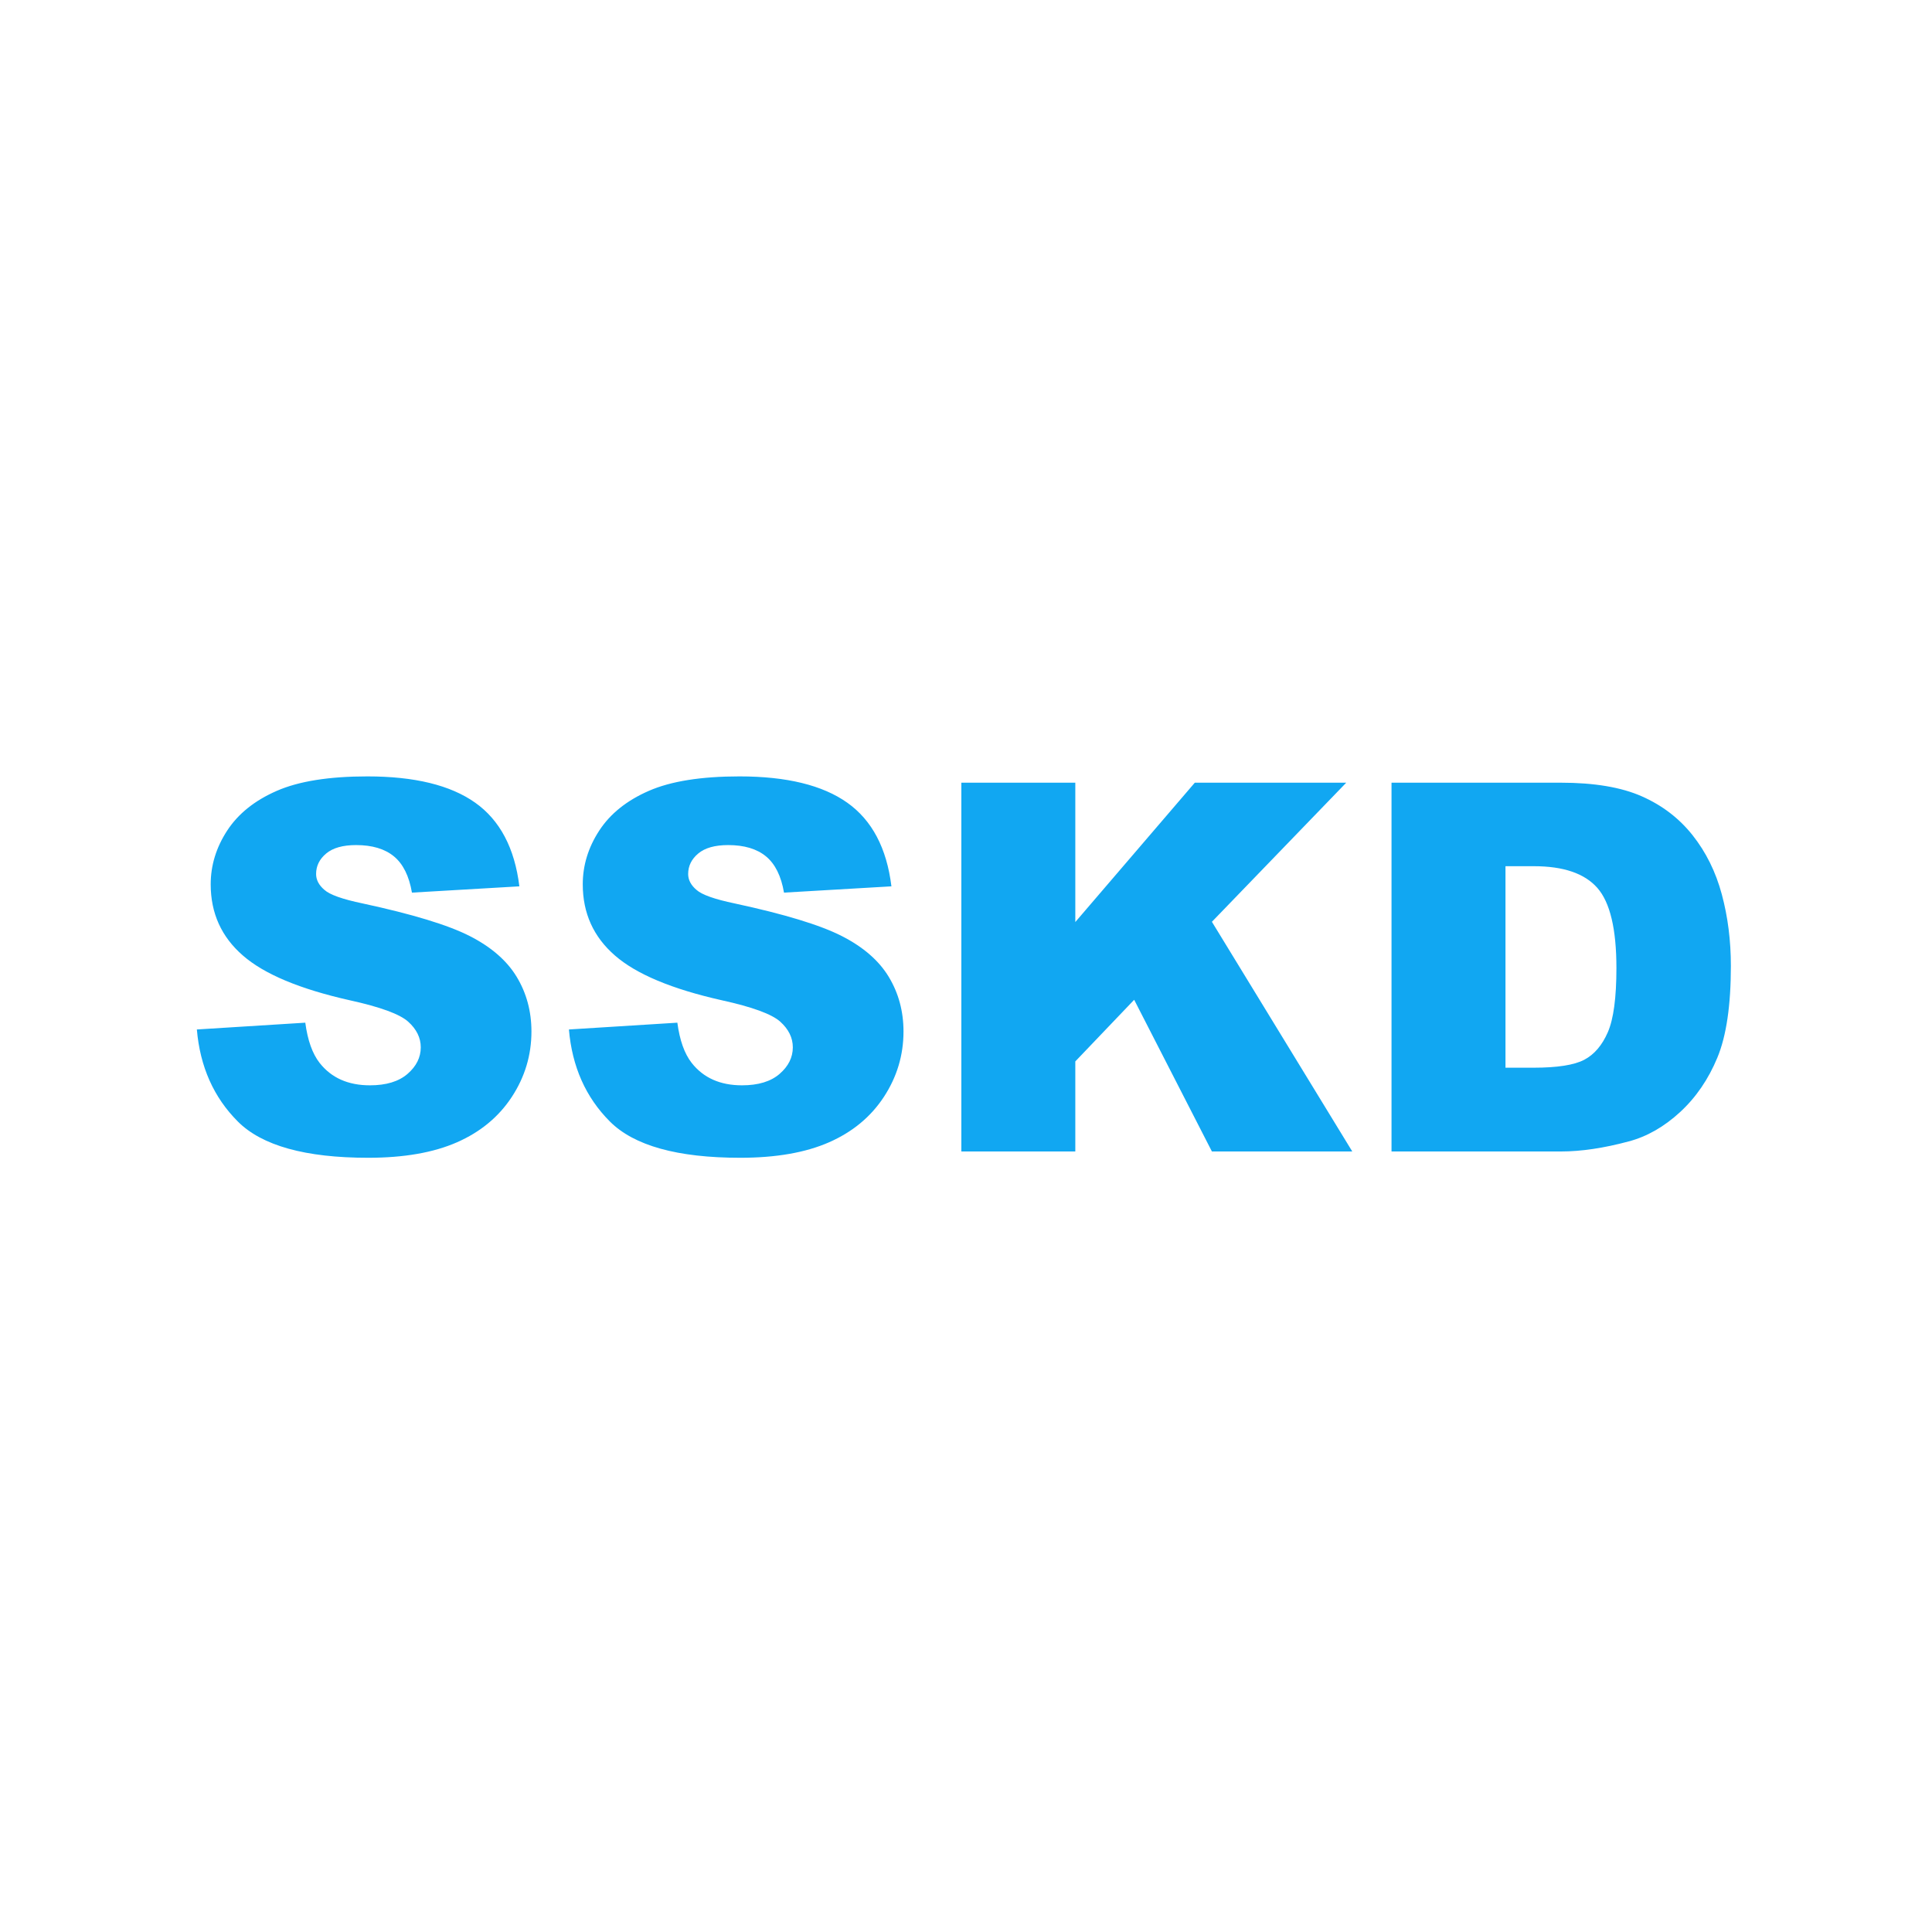 <svg version="1.1" viewBox="0.0 0.0 2000.0 2000.0" fill="none" stroke="none" stroke-linecap="square" stroke-miterlimit="10" xmlns:xlink="http://www.w3.org/1999/xlink" xmlns="http://www.w3.org/2000/svg"><clipPath id="p.0"><path d="m0 0l2000.0 0l0 2000.0l-2000.0 0l0 -2000.0z" clip-rule="nonzero"/></clipPath><g clip-path="url(#p.0)"><path fill="#000000" fill-opacity="0.0" d="m0 0l2000.0 0l0 2000.0l-2000.0 0z" fill-rule="evenodd"/><path fill="#000000" fill-opacity="0.0" d="m0.008 117.485l2000.0 0l0 1765.039l-2000.0 0z" fill-rule="evenodd"/><path fill="#11a7f2" d="m203.787 1065.708l112.25 -7.031q3.641 27.344 14.844 41.656q18.219 23.188 52.078 23.188q25.266 0 38.938 -11.844q13.672 -11.859 13.672 -27.484q0 -14.844 -13.031 -26.562q-13.016 -11.719 -60.406 -22.141q-77.609 -17.438 -110.688 -46.344q-33.328 -28.906 -33.328 -73.703q0 -29.422 17.047 -55.594q17.062 -26.172 51.312 -41.141q34.25 -14.984 93.875 -14.984q73.172 0 111.578 27.219q38.422 27.219 45.719 86.594l-111.203 6.5q-4.422 -25.781 -18.625 -37.5q-14.188 -11.719 -39.188 -11.719q-20.562 0 -30.984 8.734q-10.422 8.719 -10.422 21.219q0 9.109 8.594 16.406q8.344 7.547 39.594 14.062q77.328 16.656 110.797 33.719q33.469 17.062 48.703 42.328q15.234 25.25 15.234 56.5q0 36.719 -20.312 67.719q-20.312 30.984 -56.781 47.0q-36.453 16.016 -91.922 16.016q-97.391 0 -134.891 -37.5q-37.5 -37.5 -42.453 -95.312zm385.152 0l112.25 -7.031q3.641 27.344 14.844 41.656q18.219 23.188 52.078 23.188q25.266 0 38.938 -11.844q13.672 -11.859 13.672 -27.484q0 -14.844 -13.031 -26.562q-13.016 -11.719 -60.406 -22.141q-77.609 -17.438 -110.688 -46.344q-33.328 -28.906 -33.328 -73.703q0 -29.422 17.047 -55.594q17.062 -26.172 51.312 -41.141q34.25 -14.984 93.875 -14.984q73.172 0 111.578 27.219q38.422 27.219 45.719 86.594l-111.203 6.5q-4.422 -25.781 -18.625 -37.5q-14.188 -11.719 -39.188 -11.719q-20.562 0 -30.984 8.734q-10.422 8.719 -10.422 21.219q0 9.109 8.594 16.406q8.344 7.547 39.594 14.062q77.328 16.656 110.797 33.719q33.469 17.062 48.703 42.328q15.234 25.25 15.234 56.5q0 36.719 -20.312 67.719q-20.312 30.984 -56.781 47.0q-36.453 16.016 -91.922 16.016q-97.391 0 -134.891 -37.5q-37.5 -37.5 -42.453 -95.312zm406.246 -255.469l117.969 0l0 144.266l123.703 -144.266l156.766 0l-139.062 144.0l145.312 237.766l-145.312 0l-80.469 -157.031l-60.938 63.797l0 93.234l-117.969 0l0 -381.766zm445.313 0l175.266 0q51.812 0 83.703 14.062q31.906 14.062 52.734 40.375q20.844 26.297 30.219 61.188q9.375 34.891 9.375 73.953q0 61.203 -13.938 94.922q-13.922 33.719 -38.672 56.516q-24.734 22.781 -53.125 30.328q-38.797 10.422 -70.297 10.422l-175.266 0l0 -381.766zm117.969 86.453l0 208.594l28.906 0q36.984 0 52.609 -8.203q15.625 -8.203 24.469 -28.641q8.859 -20.453 8.859 -66.281q0 -60.672 -19.797 -83.062q-19.781 -22.406 -65.625 -22.406l-29.422 0z" fill-rule="nonzero"/></g></svg>